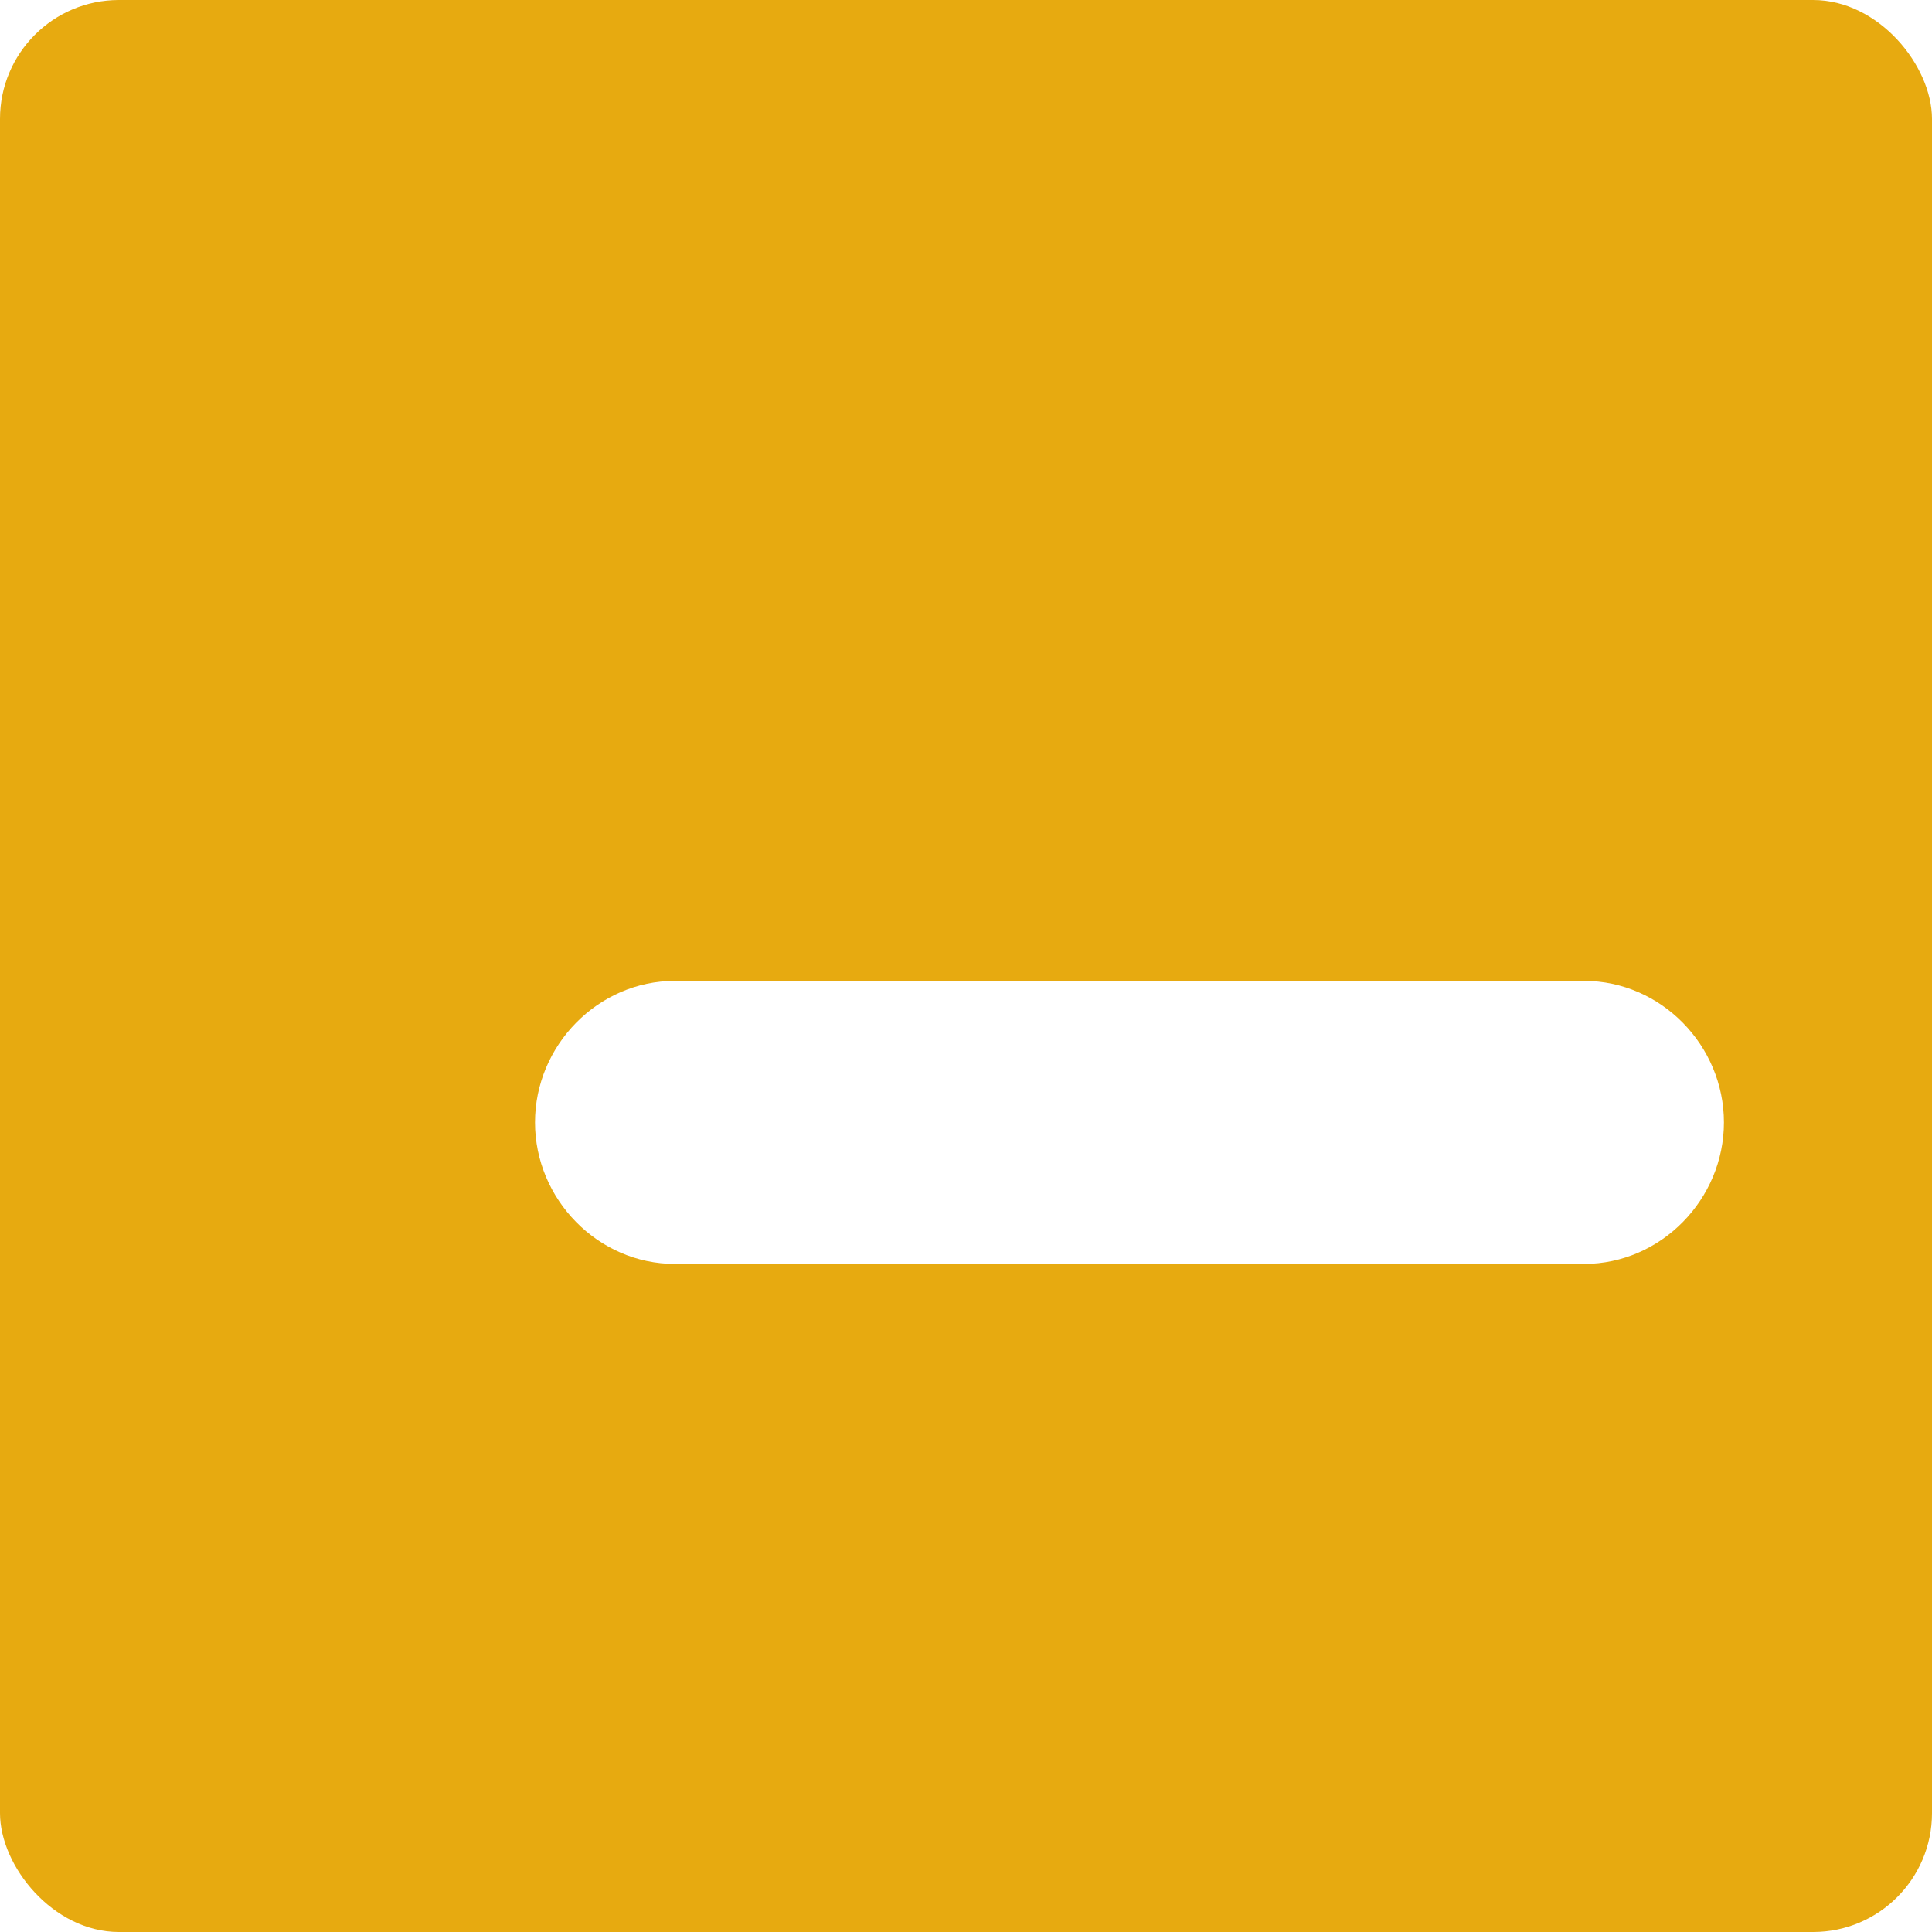 <svg width="65" height="65" viewBox="0 0 65 65" fill="none" xmlns="http://www.w3.org/2000/svg">
<rect width="65" height="65" rx="4" fill="#E7AA10"/>
<g filter="url(#filter0_d)">
<path d="M48.294 28H37.762H28.238H17.706C15.118 28 13 30.173 13 32.762C13 35.35 15.118 37.524 17.706 37.524H28.238H37.762H48.294C50.882 37.524 53 35.35 53 32.762C53 30.173 50.882 28 48.294 28Z" fill="white"/>
</g>
<defs>
<filter id="filter0_d" x="13" y="28" width="50" height="19.524" filterUnits="userSpaceOnUse" color-interpolation-filters="sRGB">
<feFlood flood-opacity="0" result="BackgroundImageFix"/>
<feColorMatrix in="SourceAlpha" type="matrix" values="0 0 0 0 0 0 0 0 0 0 0 0 0 0 0 0 0 0 127 0"/>
<feOffset dx="5" dy="5"/>
<feGaussianBlur stdDeviation="2.5"/>
<feColorMatrix type="matrix" values="0 0 0 0 0 0 0 0 0 0 0 0 0 0 0 0 0 0 0.25 0"/>
<feBlend mode="normal" in2="BackgroundImageFix" result="effect1_dropShadow"/>
<feBlend mode="normal" in="SourceGraphic" in2="effect1_dropShadow" result="shape"/>
</filter>
</defs>
</svg>
